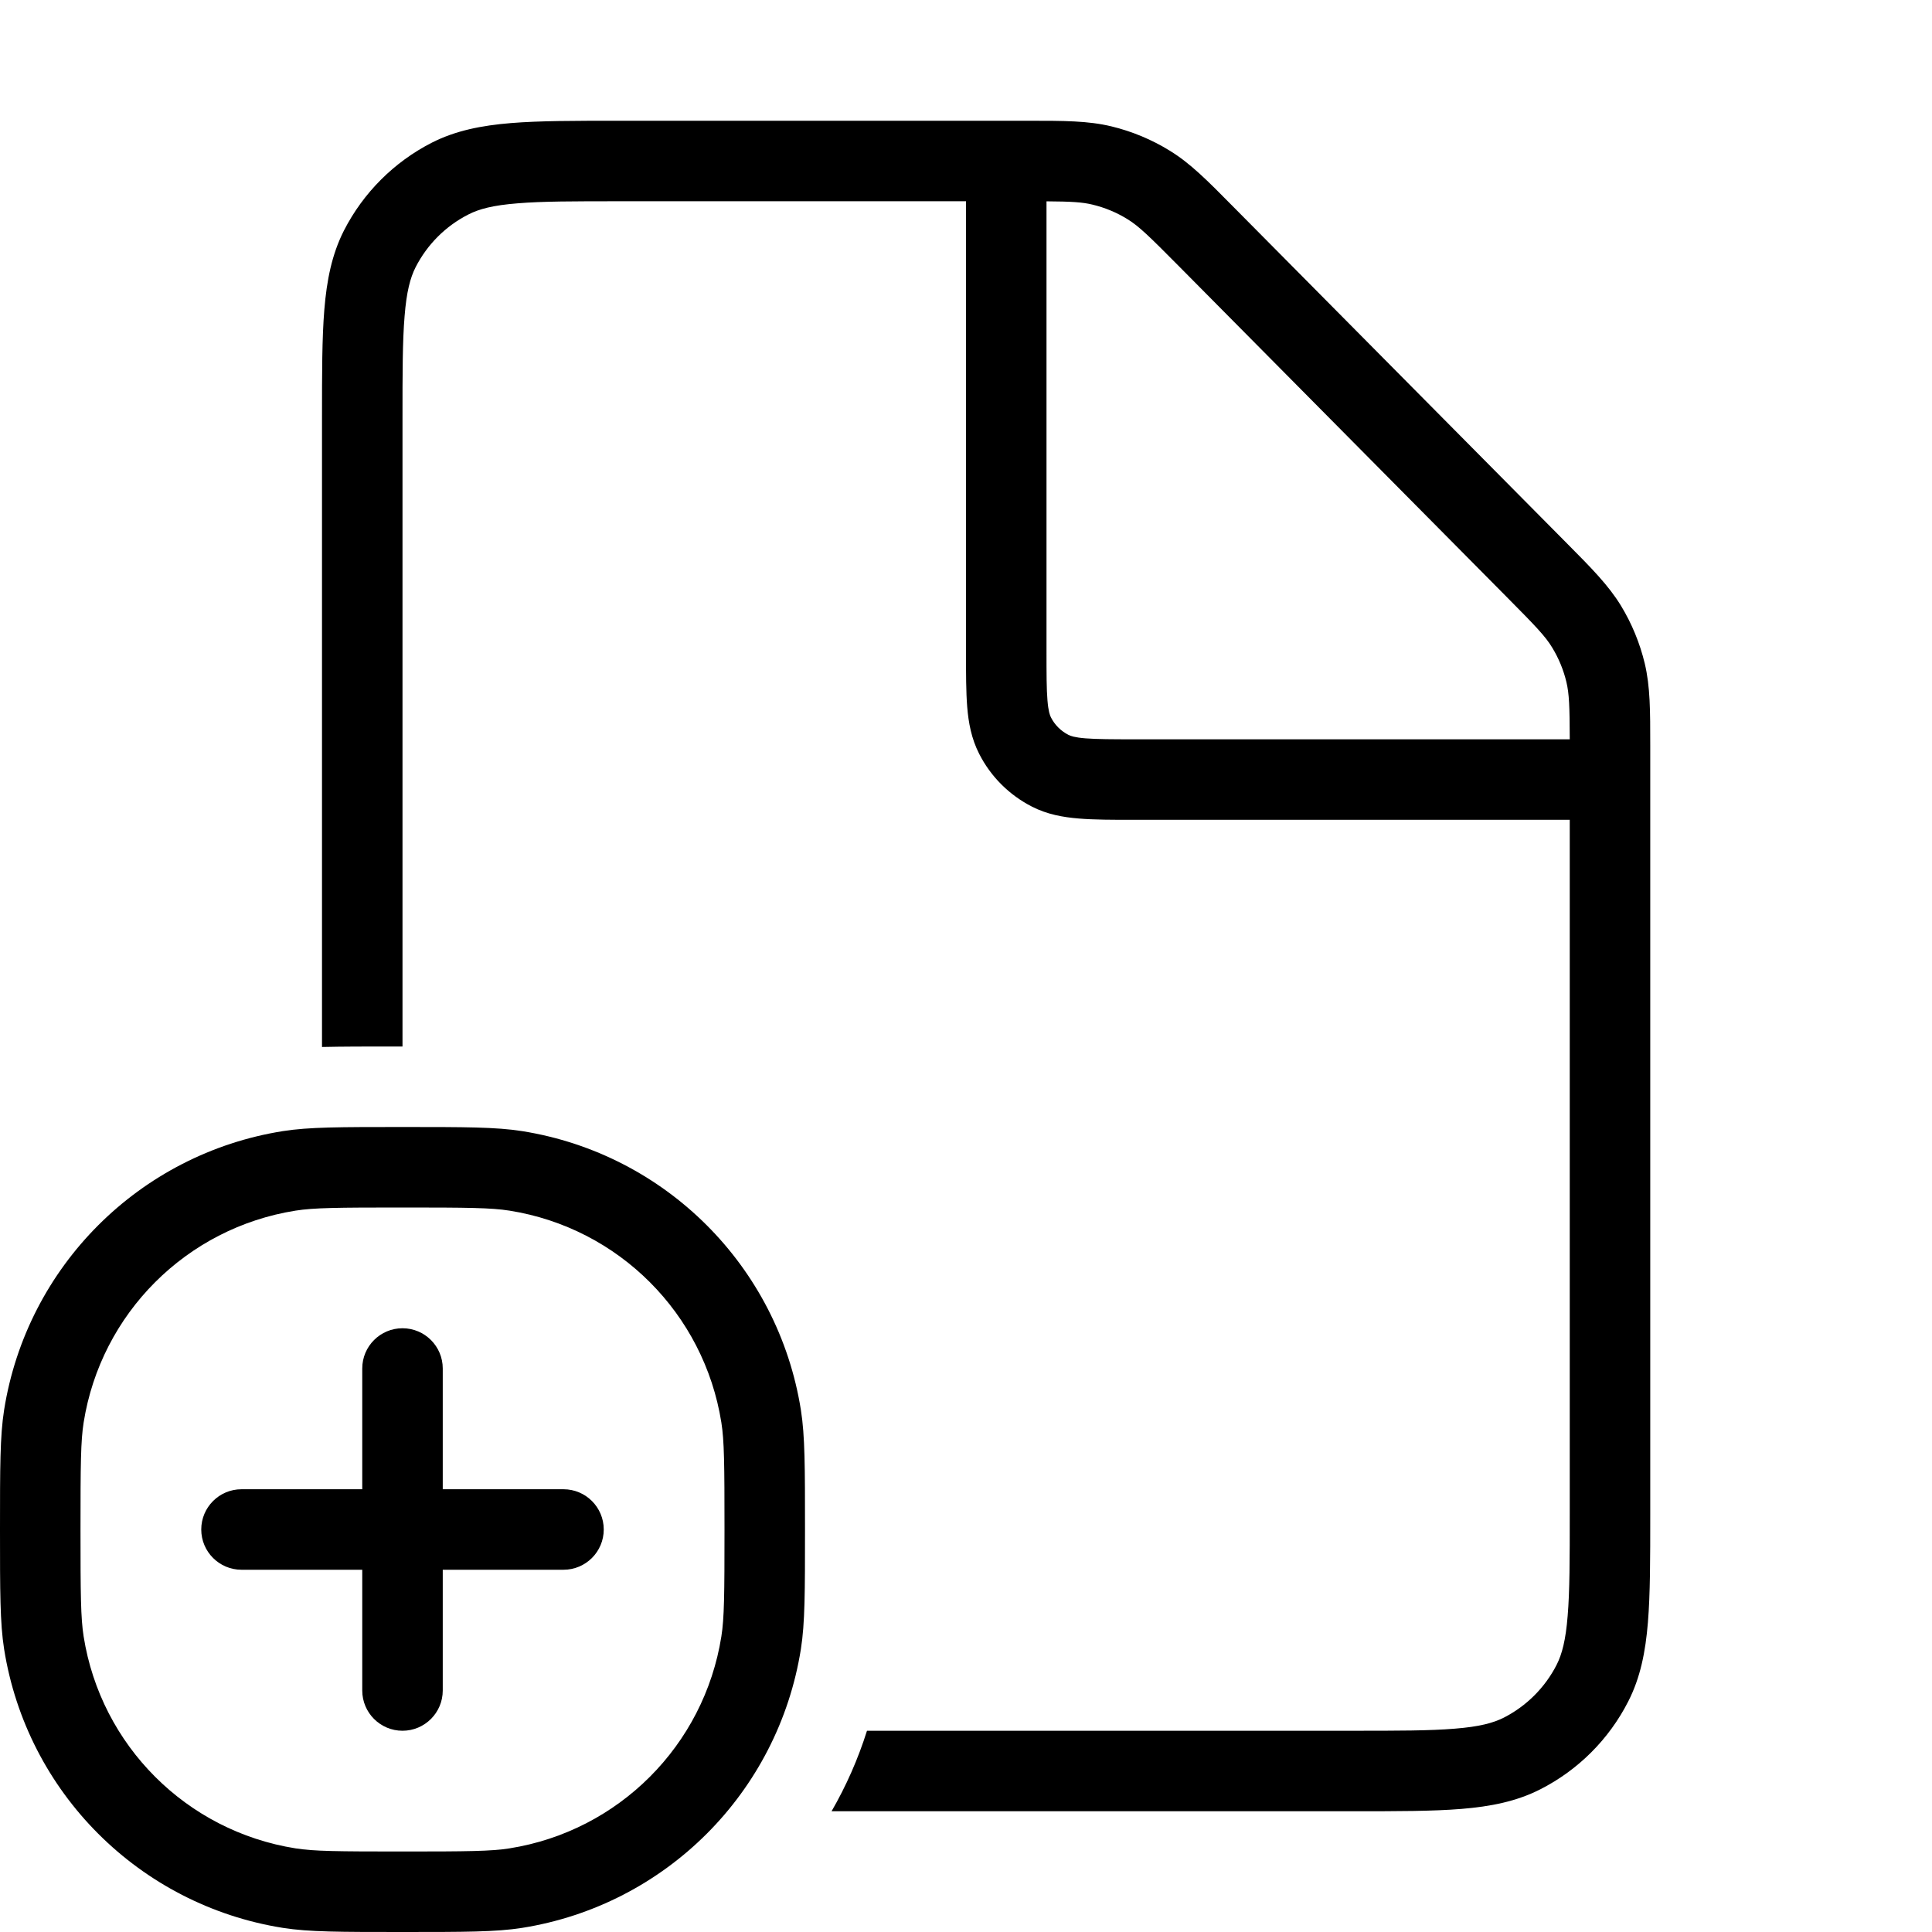 <svg width="24" height="24" viewBox="0 0 24 24" fill="none" xmlns="http://www.w3.org/2000/svg">
<path d="M5.5 17C5.5 16.724 5.276 16.5 5 16.5C4.724 16.5 4.5 16.724 4.5 17V18.5H3C2.724 18.5 2.5 18.724 2.5 19C2.5 19.276 2.724 19.5 3 19.5H4.5V21C4.5 21.276 4.724 21.5 5 21.5C5.276 21.5 5.5 21.276 5.5 21V19.5H7C7.276 19.5 7.5 19.276 7.5 19C7.5 18.724 7.276 18.5 7 18.5H5.5V17Z" fill="black"/>
<path fill-rule="evenodd" clip-rule="evenodd" d="M0.051 17.515C0 17.839 0 18.226 0 19C0 19.774 0 20.161 0.051 20.485C0.334 22.268 1.732 23.666 3.515 23.949C3.839 24 4.226 24 5 24C5.774 24 6.161 24 6.485 23.949C8.268 23.666 9.666 22.268 9.949 20.485C10 20.161 10 19.774 10 19C10 18.226 10 17.839 9.949 17.515C9.666 15.732 8.268 14.334 6.485 14.051C6.161 14 5.774 14 5 14C4.226 14 3.839 14 3.515 14.051C1.732 14.334 0.334 15.732 0.051 17.515ZM3.671 22.961C3.898 22.997 4.188 23 5 23C5.812 23 6.102 22.997 6.329 22.961C7.684 22.746 8.746 21.684 8.961 20.329C8.997 20.102 9 19.812 9 19C9 18.188 8.997 17.898 8.961 17.671C8.746 16.316 7.684 15.254 6.329 15.039C6.102 15.003 5.812 15 5 15C4.188 15 3.898 15.003 3.671 15.039C2.316 15.254 1.254 16.316 1.039 17.671C1.003 17.898 1 18.188 1 19C1 19.812 1.003 20.102 1.039 20.329C1.254 21.684 2.316 22.746 3.671 22.961Z" fill="black"/>
<path fill-rule="evenodd" clip-rule="evenodd" d="M10.33 22.5C10.511 22.187 10.659 21.852 10.77 21.5H16.8C17.368 21.5 17.764 21.5 18.073 21.474C18.375 21.45 18.549 21.404 18.681 21.337C18.963 21.193 19.193 20.963 19.337 20.681C19.404 20.549 19.45 20.375 19.474 20.073C19.5 19.765 19.5 19.368 19.5 18.8V10.184L14.081 10.184C13.817 10.184 13.59 10.184 13.402 10.168C13.205 10.152 13.008 10.117 12.819 10.02C12.537 9.876 12.307 9.647 12.164 9.365C12.067 9.175 12.031 8.979 12.015 8.781C12 8.594 12 8.366 12 8.103L12 2.5L7.7 2.5C7.132 2.5 6.736 2.5 6.427 2.526C6.125 2.55 5.951 2.596 5.819 2.664C5.537 2.807 5.307 3.037 5.163 3.319C5.096 3.451 5.05 3.625 5.026 3.927C5 4.236 5 4.632 5 5.2V13L4.884 13C4.55 13 4.26 13 4 13.006L4 5.179C4 4.637 4 4.2 4.029 3.846C4.059 3.481 4.122 3.161 4.272 2.865C4.512 2.395 4.895 2.012 5.365 1.772C5.661 1.622 5.981 1.559 6.346 1.529C6.7 1.5 7.137 1.5 7.678 1.5L12.777 1.5C13.214 1.5 13.517 1.5 13.807 1.57C14.063 1.632 14.308 1.734 14.533 1.873C14.787 2.029 15 2.244 15.307 2.555L19.468 6.753C19.772 7.059 19.982 7.272 20.136 7.524C20.271 7.746 20.371 7.989 20.432 8.243C20.5 8.53 20.5 8.829 20.5 9.26L20.5 18.821C20.5 19.363 20.5 19.8 20.471 20.154C20.441 20.519 20.378 20.839 20.227 21.135C19.988 21.605 19.605 21.988 19.135 22.227C18.839 22.378 18.519 22.441 18.154 22.471C17.8 22.5 17.363 22.5 16.821 22.5H10.33ZM13 2.501C13.308 2.503 13.445 2.511 13.572 2.542C13.726 2.579 13.873 2.64 14.008 2.724C14.148 2.81 14.274 2.933 14.637 3.299L18.718 7.417C19.077 7.779 19.197 7.904 19.281 8.043C19.363 8.177 19.423 8.323 19.459 8.475C19.493 8.619 19.499 8.775 19.5 9.184L14.1 9.184C13.812 9.184 13.626 9.183 13.484 9.172C13.348 9.161 13.298 9.142 13.273 9.129C13.179 9.081 13.102 9.005 13.055 8.911C13.042 8.886 13.023 8.835 13.012 8.7C13 8.558 13 8.372 13 8.084V2.501Z" fill="black"/>
</svg>

